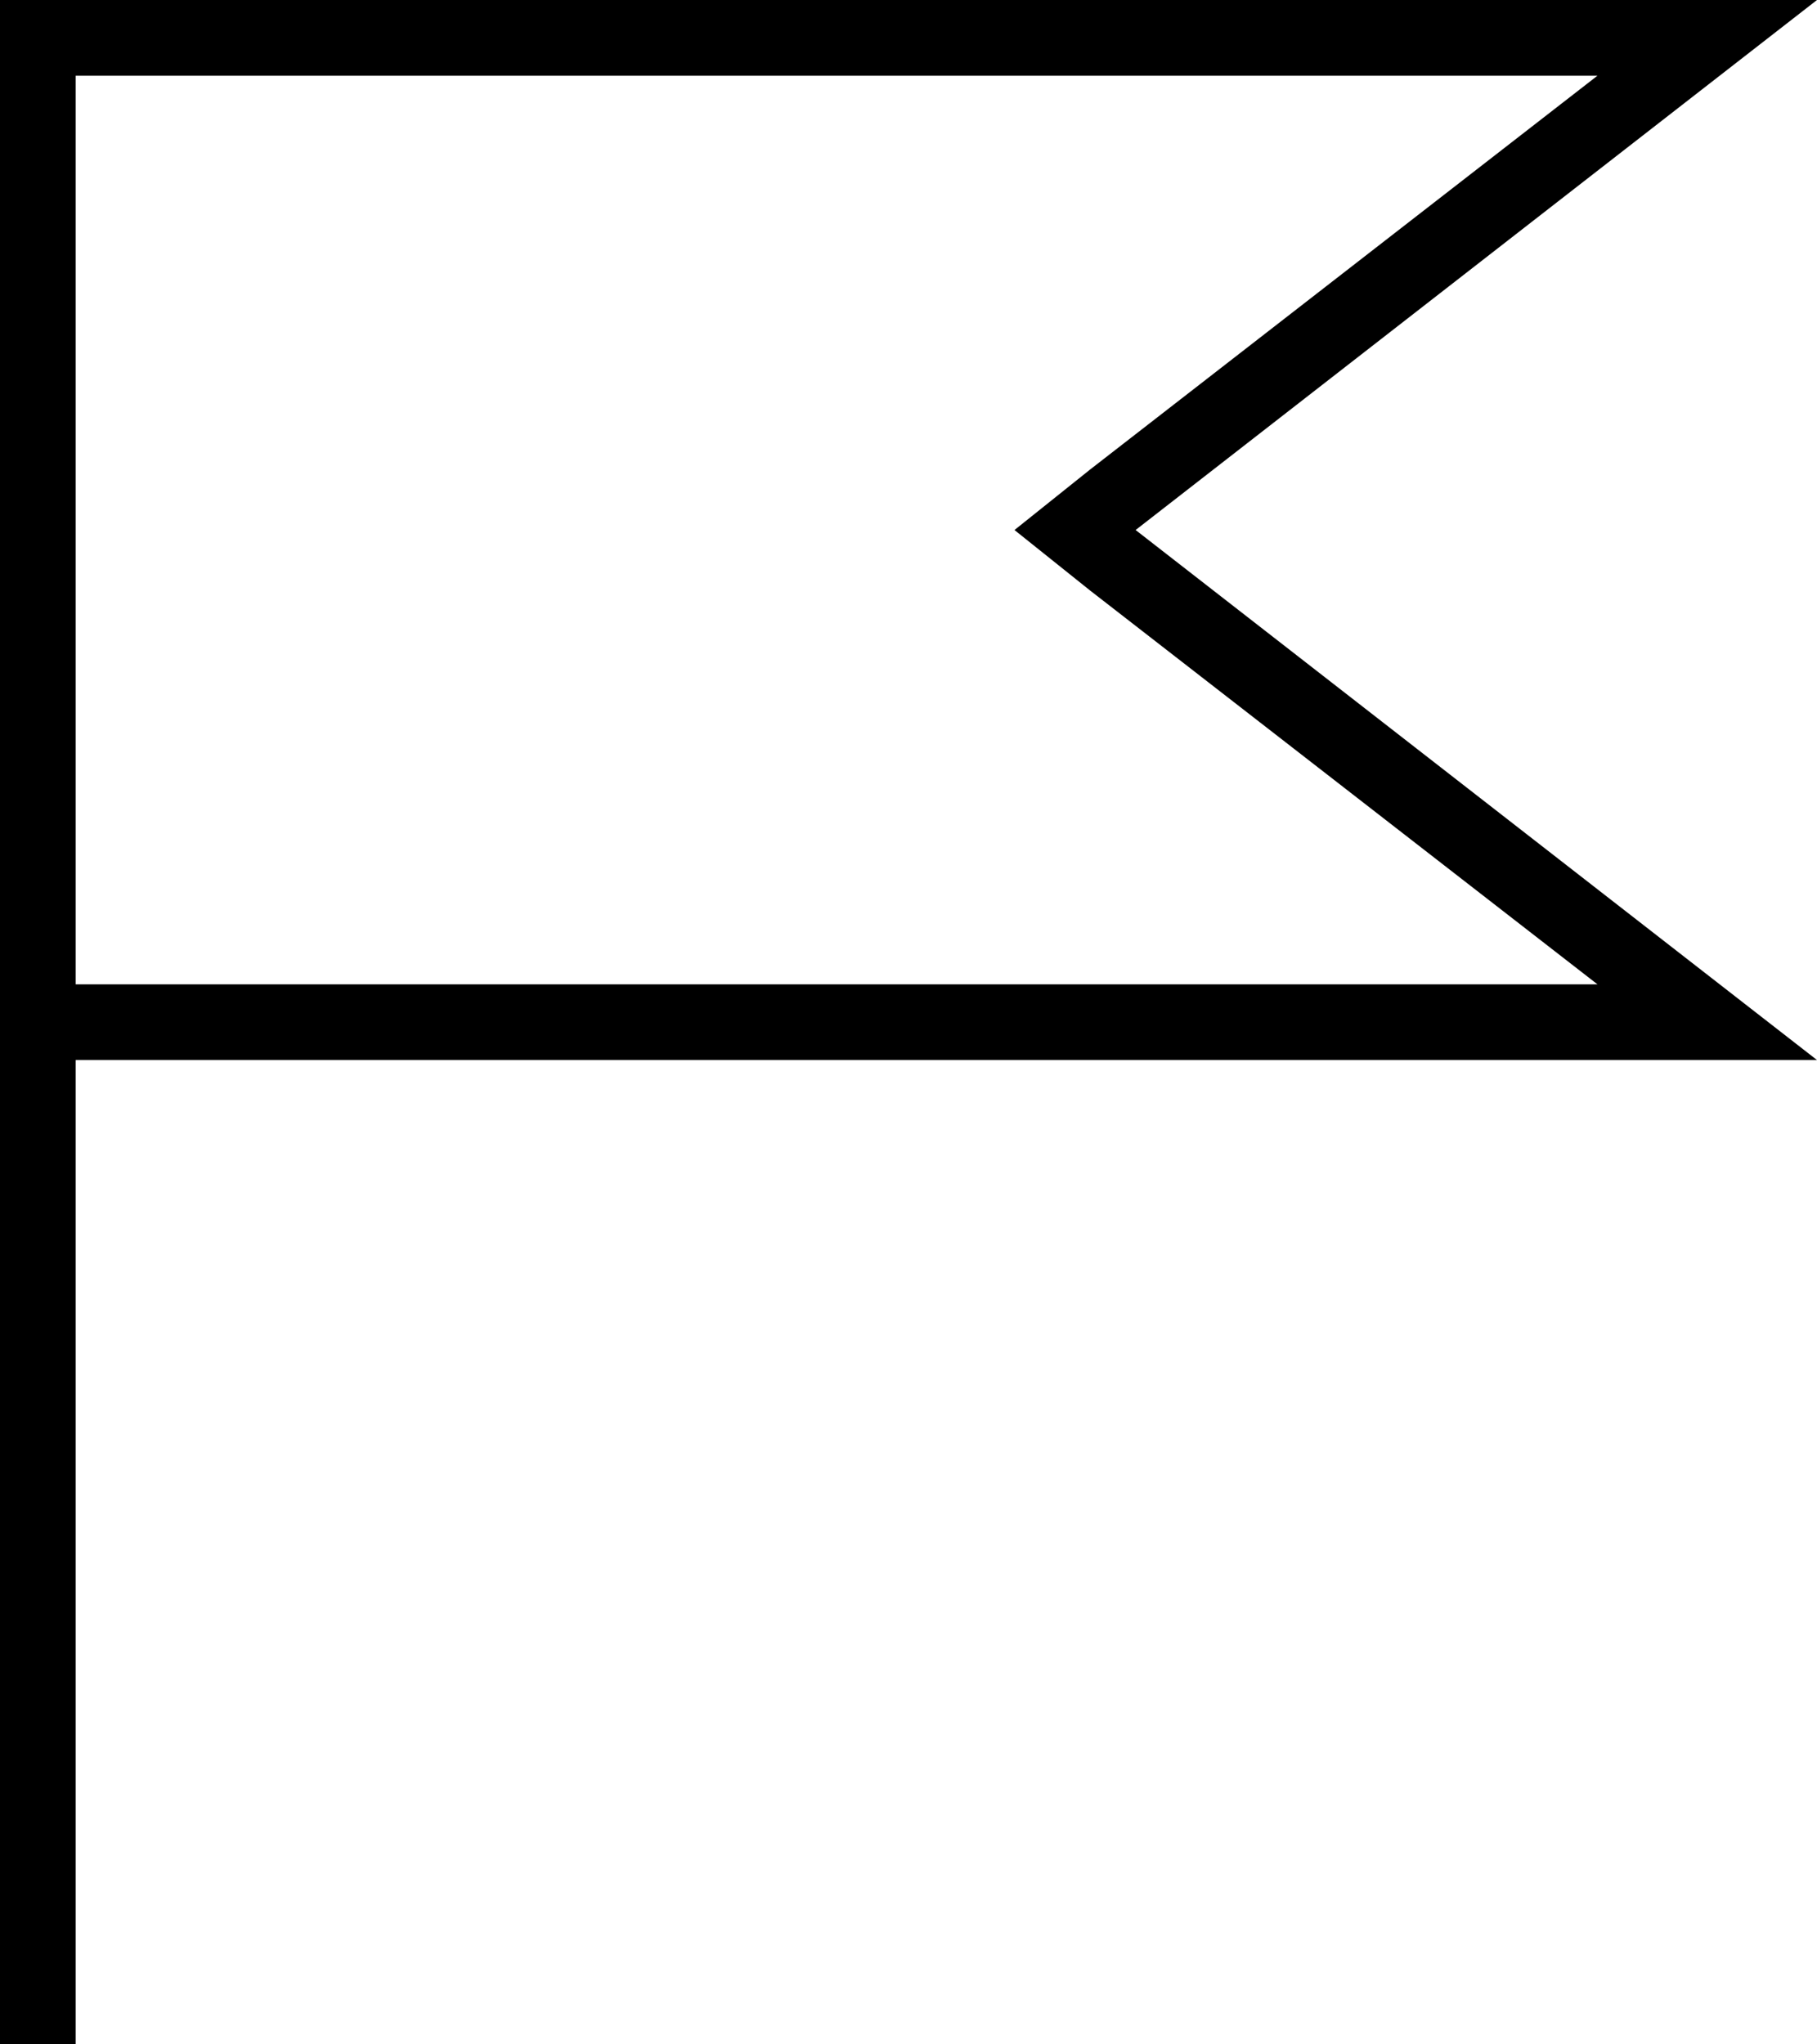 <?xml version="1.0" encoding="utf-8"?>
<!-- Generator: Adobe Illustrator 19.1.0, SVG Export Plug-In . SVG Version: 6.00 Build 0)  -->
<svg version="1.1" id="Ebene_1" xmlns="http://www.w3.org/2000/svg" xmlns:xlink="http://www.w3.org/1999/xlink" x="0px" y="0px"
	 width="24px" height="27px" viewBox="0 0 24 27" style="enable-background:new 0 0 24 27;" xml:space="preserve">
<!--<g>-->
  <!--<path style="fill:#010202;" d="M15,7l9-7H0v14v0v13h1V14h23L15,7z M1,1h20.1l-6.7,5.2l-1,0.8l1,0.8l6.7,5.2H1V1z"/>-->
<!--</g>-->
<g>
  <path d="M15,7l9-7H0v14v0v13h1V14h23L15,7z M1,1h20.1l-6.7,5.2l-1,0.8l1,0.8l6.7,5.2H1V1z"/>
</g>
</svg>
